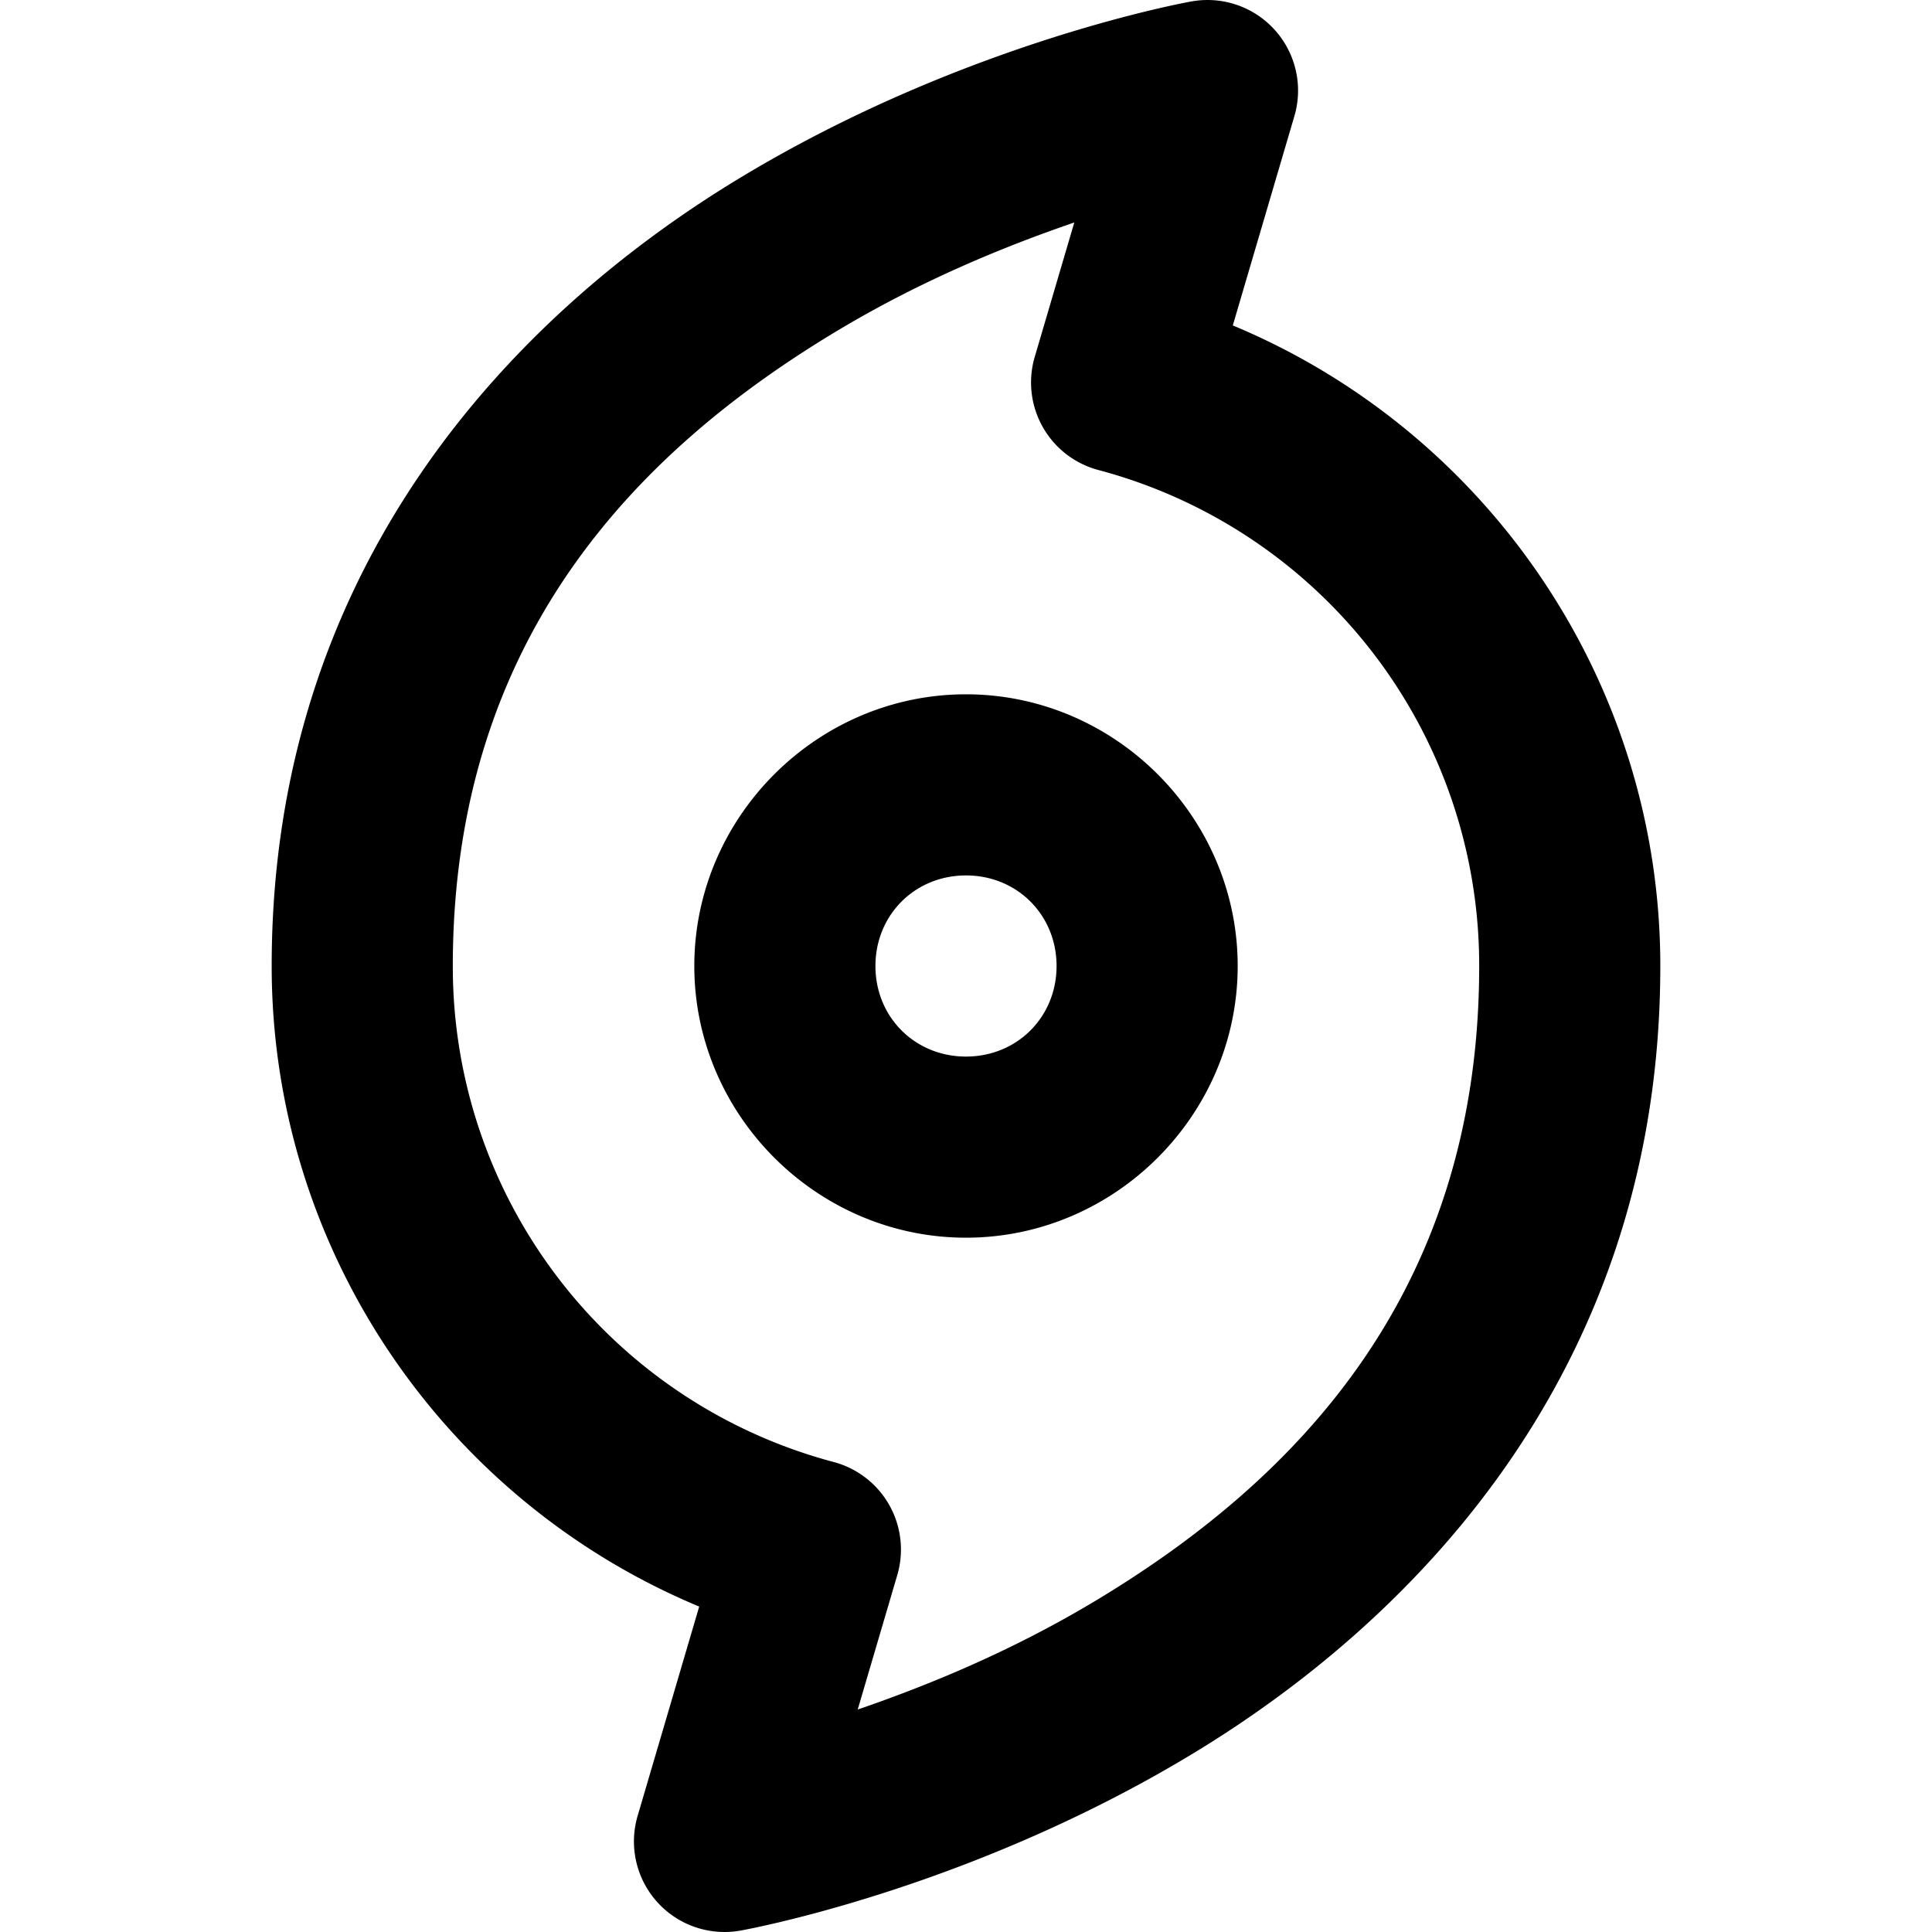 <svg xmlns="http://www.w3.org/2000/svg" viewBox="0 0 256 256"><path d="M161.938.158a12 12 0 0 0-4.047.03s-29.978 5.254-60.12 23.554c-30.14 18.3-61.77 51.59-61.771 104.254V128c-.01 37.468 22.774 70.762 56.648 84.879l-8.16 27.734a12 12 0 0 0 13.621 15.2s29.978-5.255 60.12-23.555c30.14-18.3 61.77-51.59 61.771-104.254v-.002c.01-37.469-22.773-70.764-56.648-84.88l8.16-27.735A12 12 0 0 0 161.938.158zm-19.588 29.32-5.243 17.815a12 12 0 0 0 8.42 14.982A67.9 67.9 0 0 1 196 127.996V128c0 43.333-24.37 68.042-50.229 83.742-11.561 7.02-22.834 11.585-32.12 14.78l5.242-17.815a12 12 0 0 0-8.42-14.982A67.9 67.9 0 0 1 60 128.004V128c0-43.333 24.37-68.042 50.229-83.742 11.561-7.02 22.834-11.585 32.12-14.78zM128 92c-19.74 0-36 16.26-36 36s16.26 36 36 36 36-16.26 36-36-16.26-36-36-36zm0 24c6.77 0 12 5.23 12 12s-5.23 12-12 12-12-5.23-12-12 5.23-12 12-12z"/></svg>